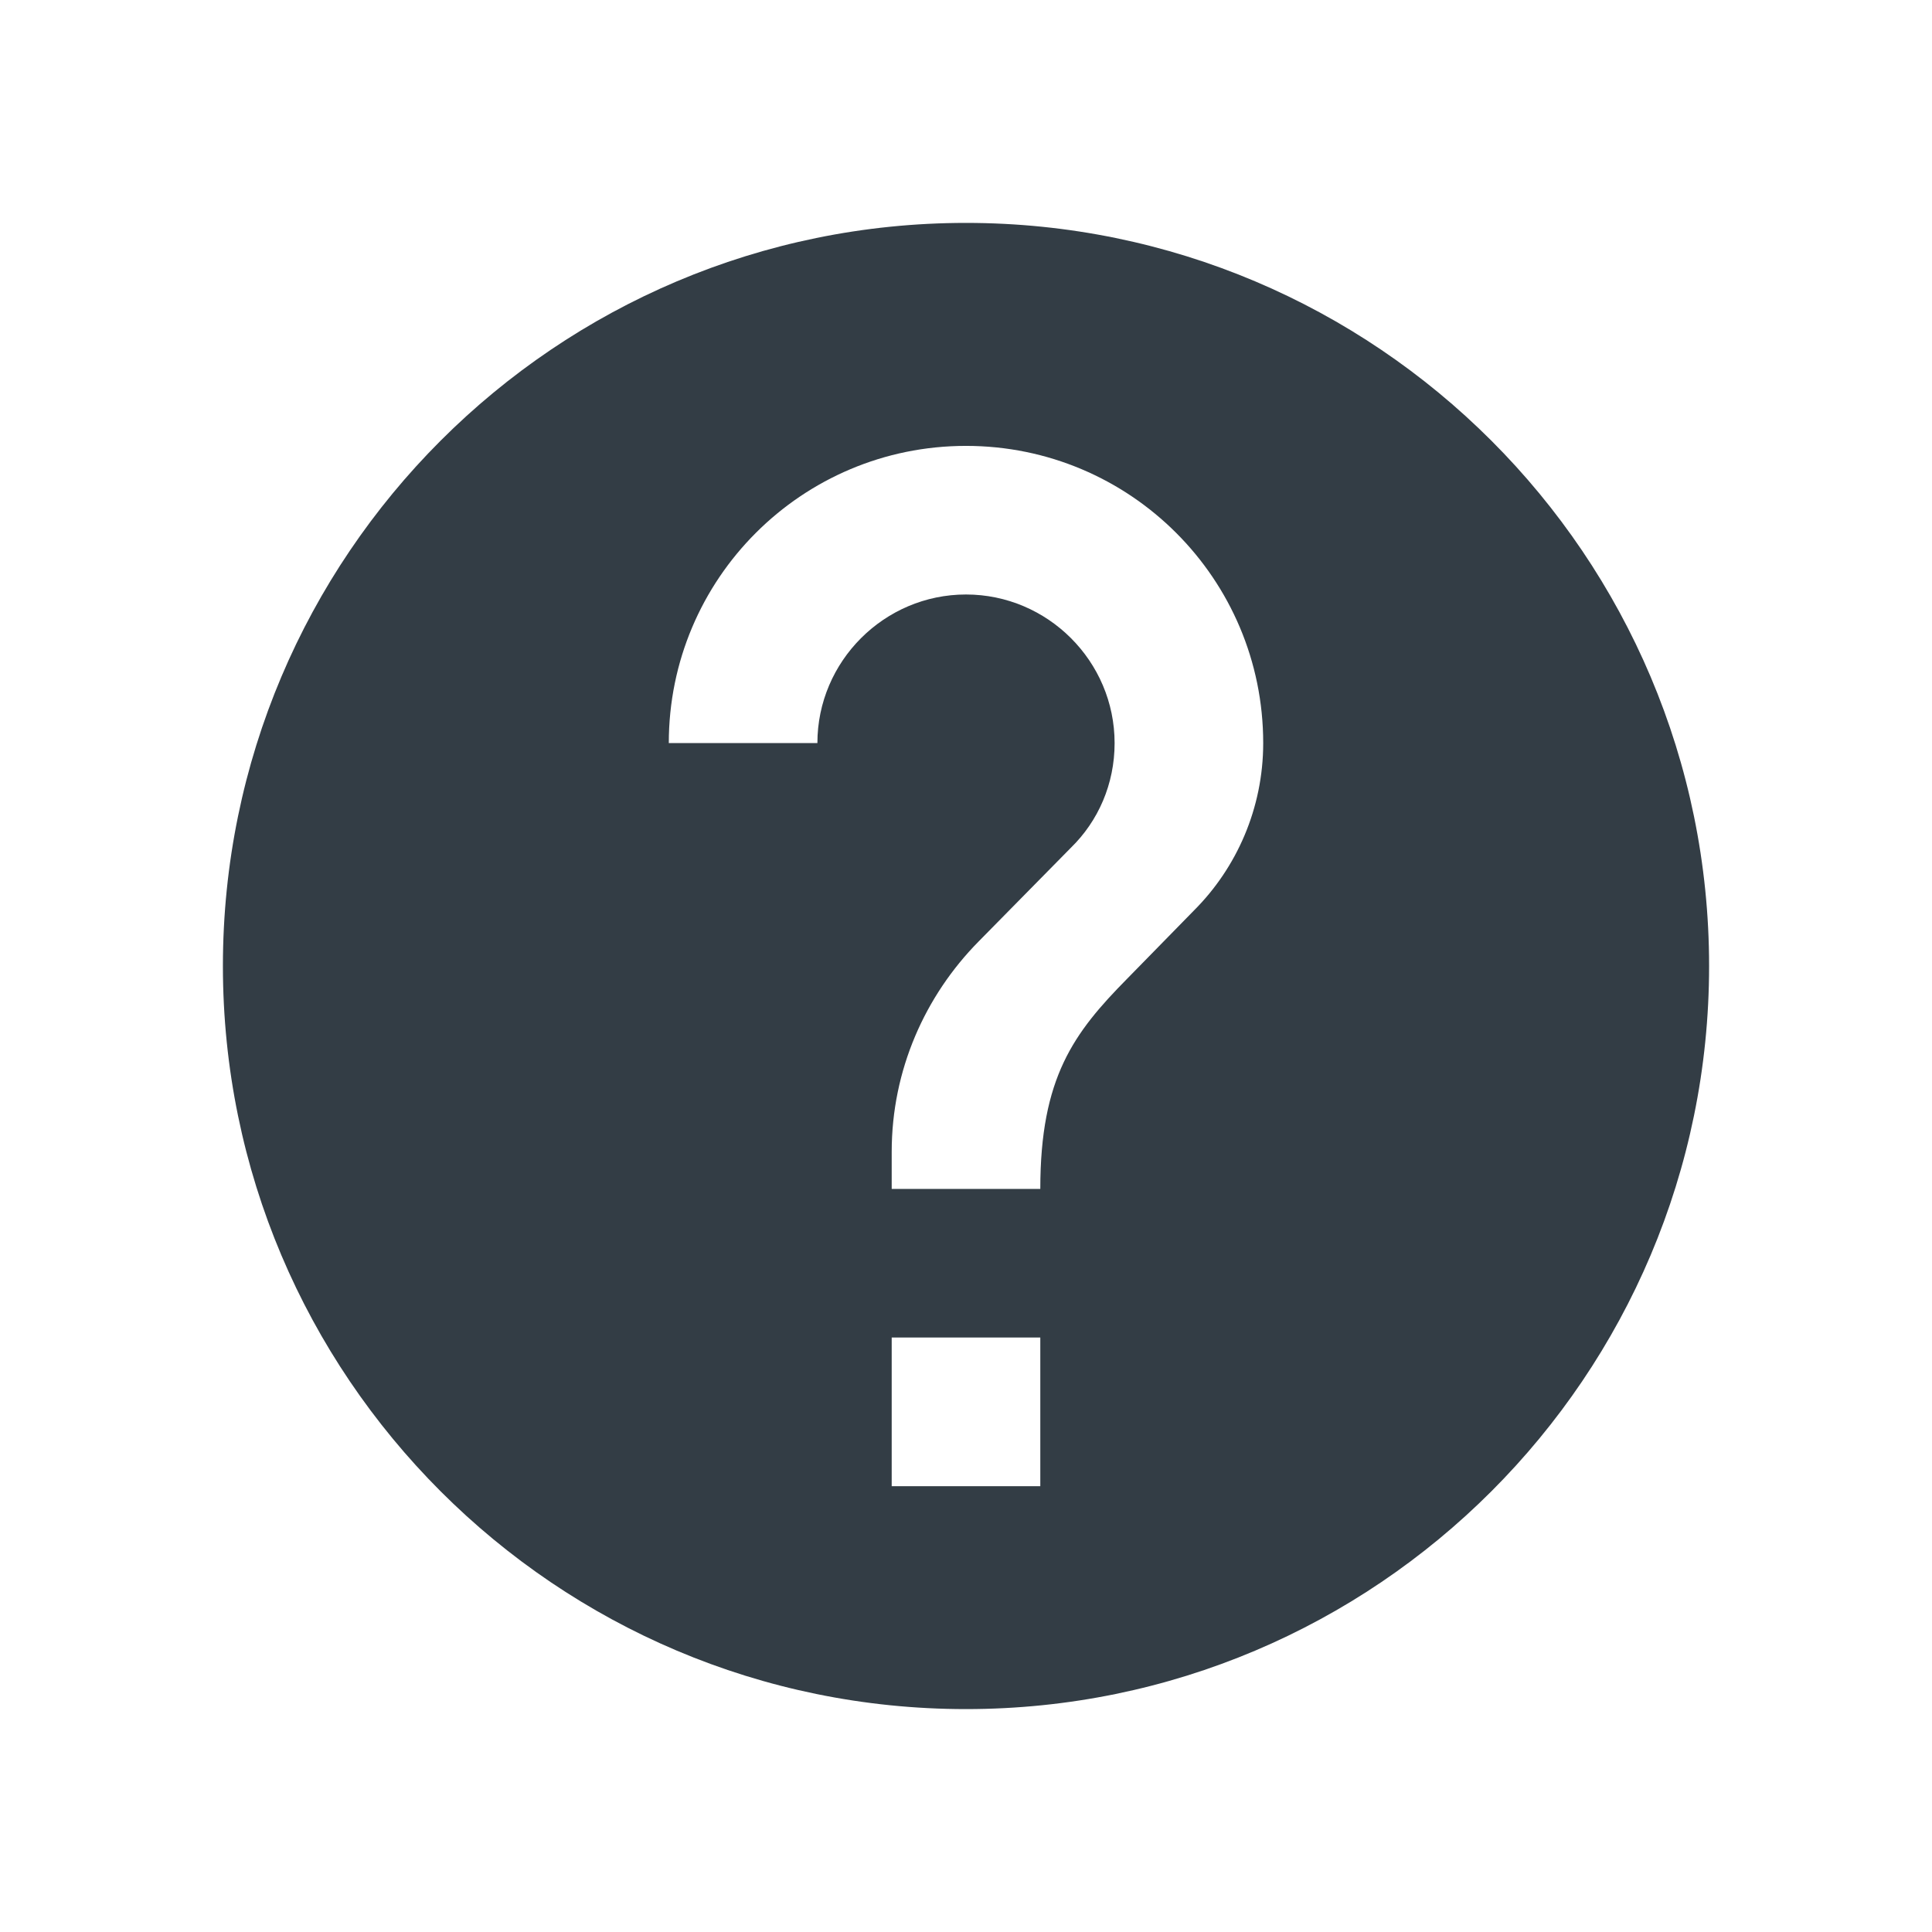 <svg width="24" height="24" viewBox="0 0 24 24" fill="none" xmlns="http://www.w3.org/2000/svg">
<g id="Status/help">
<path id="Mask" fill-rule="evenodd" clip-rule="evenodd" d="M12 2.769C6.905 2.769 2.769 6.905 2.769 12C2.769 17.095 6.905 21.231 12 21.231C17.095 21.231 21.231 17.095 21.231 12C21.231 6.905 17.095 2.769 12 2.769ZM12.923 18.462H11.077V16.615H12.923V18.462ZM14.834 11.308L14.003 12.157C13.338 12.831 12.923 13.385 12.923 14.769H11.077V14.308C11.077 13.292 11.492 12.369 12.157 11.695L13.302 10.532C13.643 10.2 13.846 9.739 13.846 9.231C13.846 8.215 13.015 7.385 12 7.385C10.985 7.385 10.154 8.215 10.154 9.231H8.308C8.308 7.191 9.96 5.539 12 5.539C14.04 5.539 15.692 7.191 15.692 9.231C15.692 10.043 15.36 10.782 14.834 11.308Z" fill="#333D45"/>
</g>
</svg>
